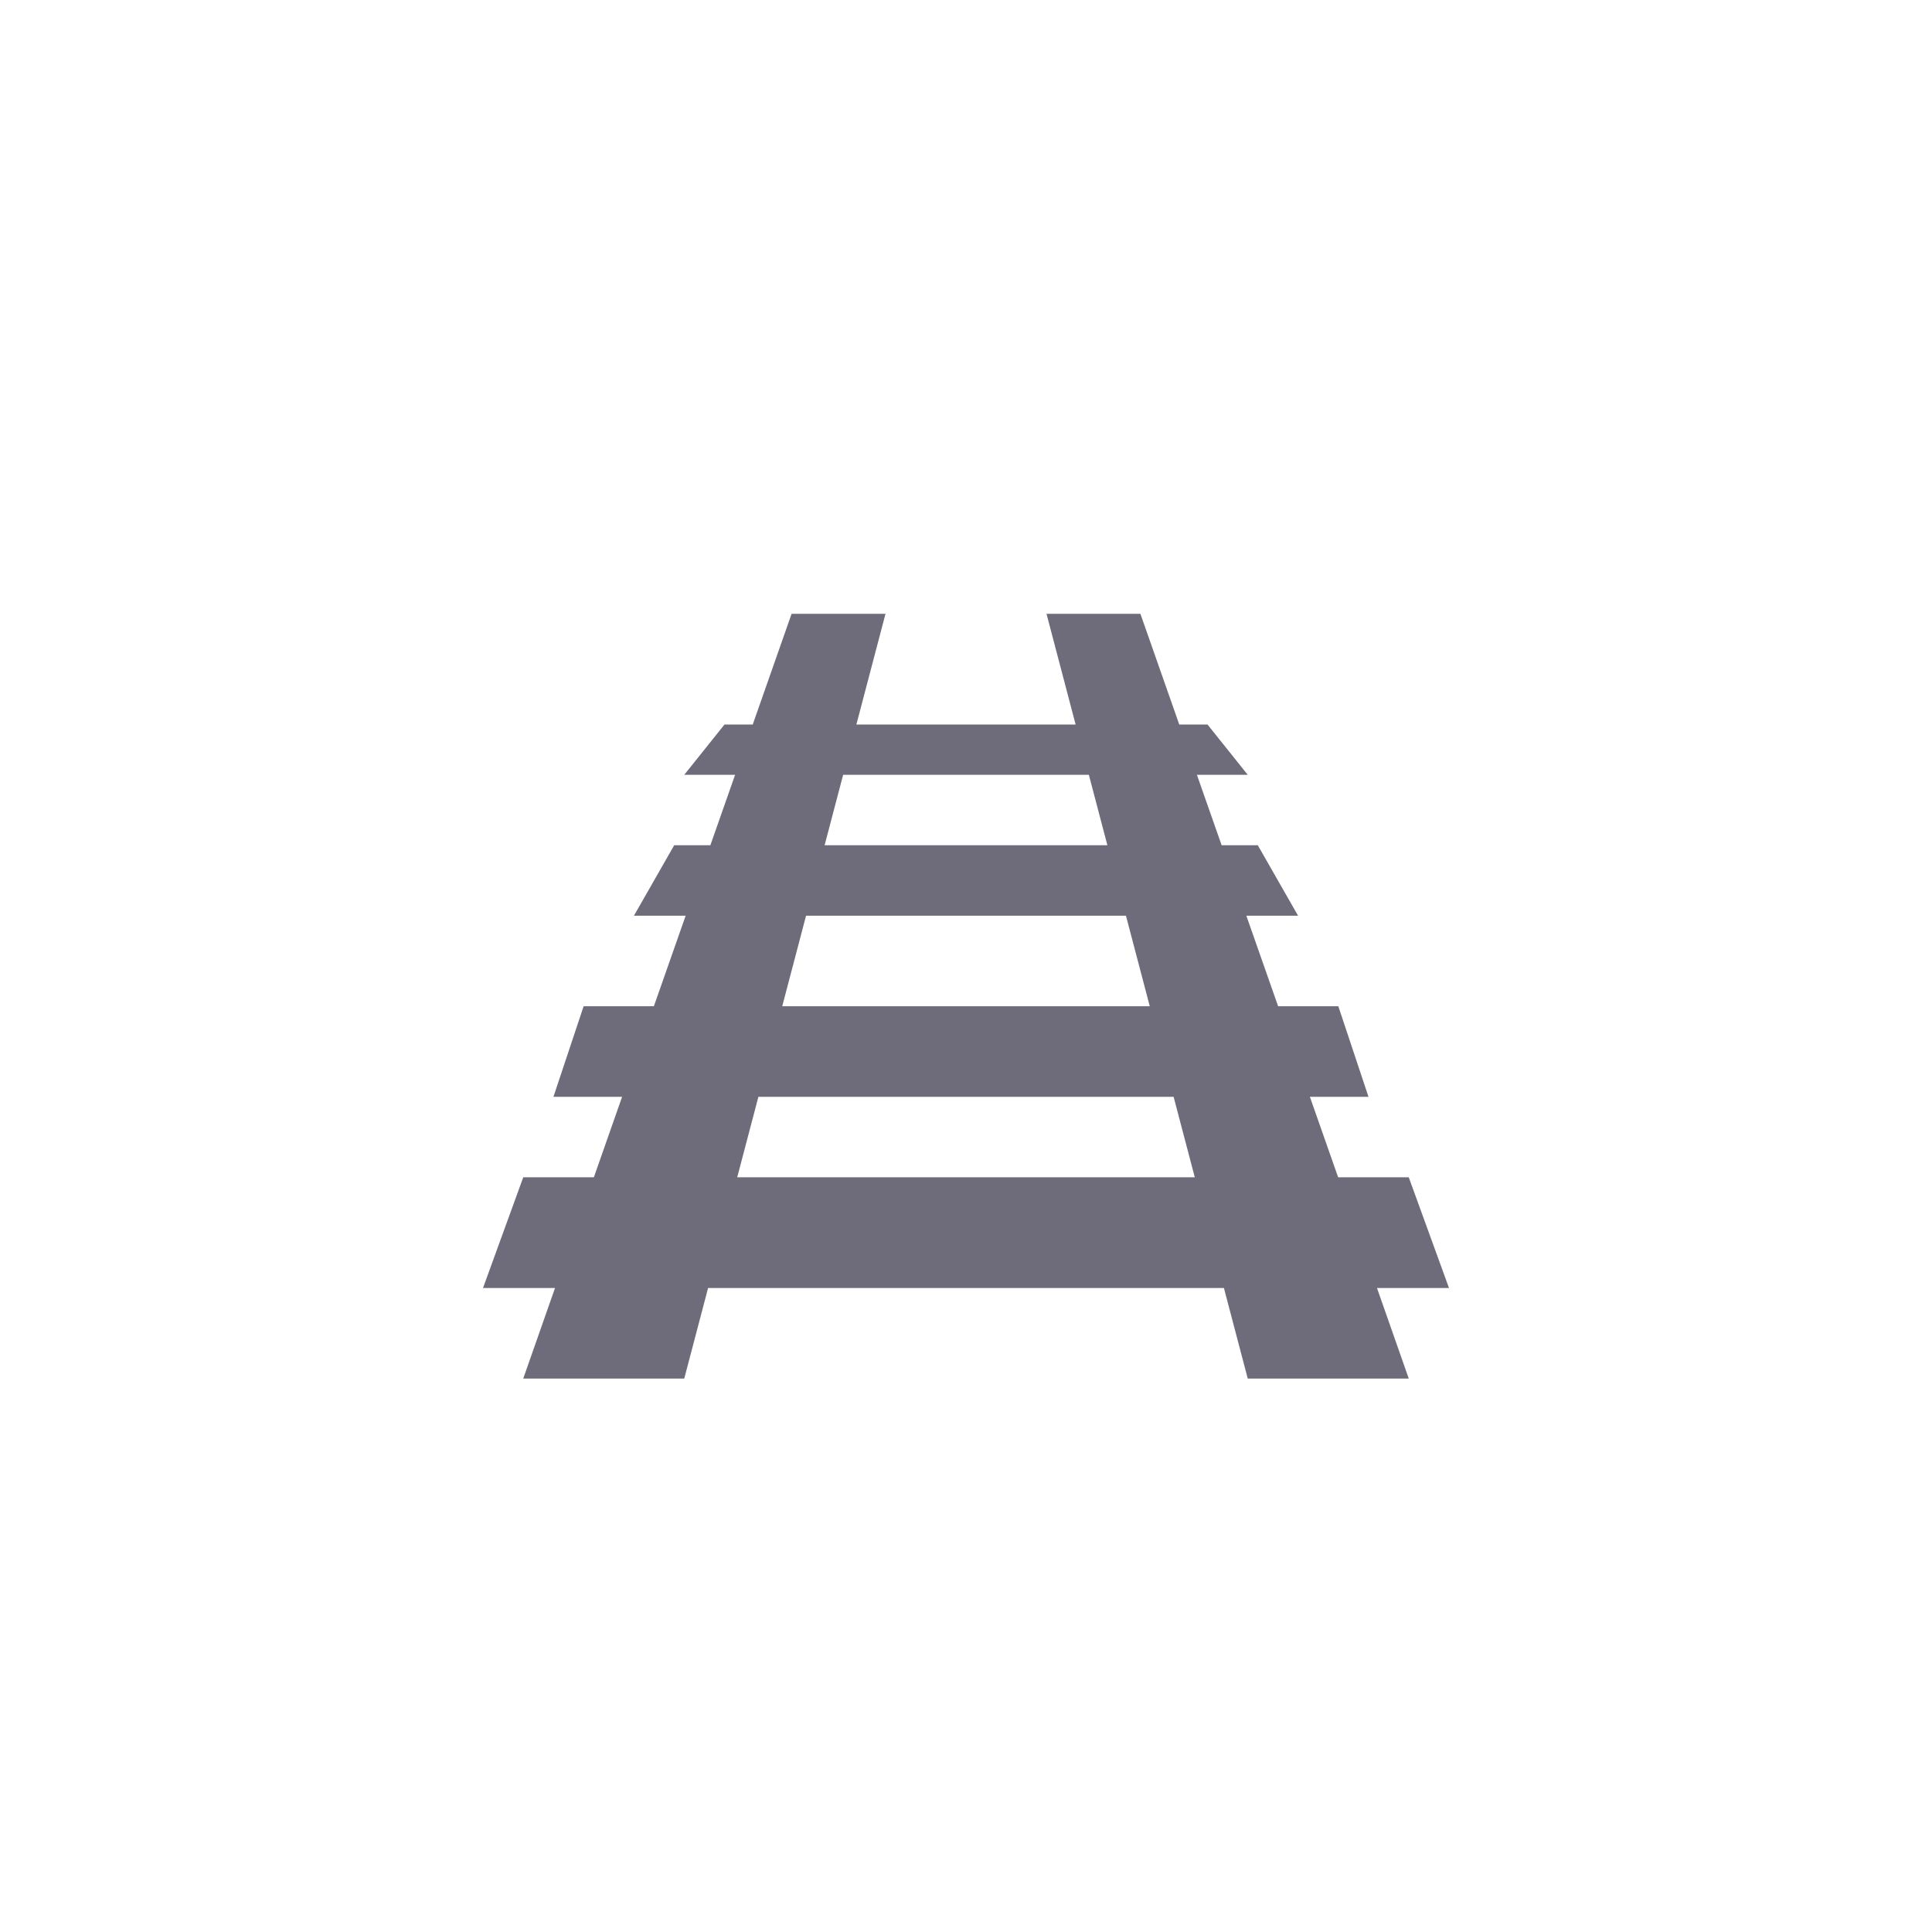 <?xml version="1.0" encoding="utf-8"?>
<svg width="76px" height="76px" viewBox="0 0 76 76" version="1.1" xmlns:xlink="http://www.w3.org/1999/xlink" xmlns="http://www.w3.org/2000/svg">
  <defs>
    <path d="M0 0L76 0L76 76L0 76L0 0Z" id="path_1" />
    <clipPath id="mask_1">
      <use xlink:href="#path_1" />
    </clipPath>
  </defs>
  <g id="train-track-svgrepo-com">
    <path d="M0 0L76 0L76 76L0 76L0 0Z" id="Background" fill="none" fill-rule="evenodd" stroke="none" />
    <g clip-path="url(#mask_1)">
      <path d="M20.583 54.229L21.833 50.667L19 50.667L20.583 46.312L23.361 46.312L24.472 43.146L21.771 43.146L22.958 39.583L25.722 39.583L26.972 36.021L24.938 36.021L26.521 33.25L27.944 33.25L28.917 30.479L26.917 30.479L28.5 28.5L29.611 28.5L31.139 24.146L34.833 24.146L33.688 28.5L42.312 28.5L41.167 24.146L44.861 24.146L46.389 28.5L47.5 28.5L49.083 30.479L47.083 30.479L48.056 33.25L49.479 33.25L51.062 36.021L49.028 36.021L50.278 39.583L52.646 39.583L53.833 43.146L51.528 43.146L52.639 46.312L55.417 46.312L57 50.667L54.167 50.667L55.417 54.229L49.083 54.229L48.146 50.667L27.854 50.667L26.917 54.229L20.583 54.229L20.583 54.229ZM32.438 33.25L43.562 33.25L42.833 30.479L33.167 30.479L32.438 33.25L32.438 33.25ZM30.771 39.583L45.229 39.583L44.292 36.021L31.708 36.021L30.771 39.583L30.771 39.583ZM29 46.312L47 46.312L46.167 43.146L29.833 43.146L29 46.312L29 46.312Z" id="Shape" fill="#6E6B7B" fill-rule="evenodd" stroke="none" />
    </g>
  </g>
</svg>